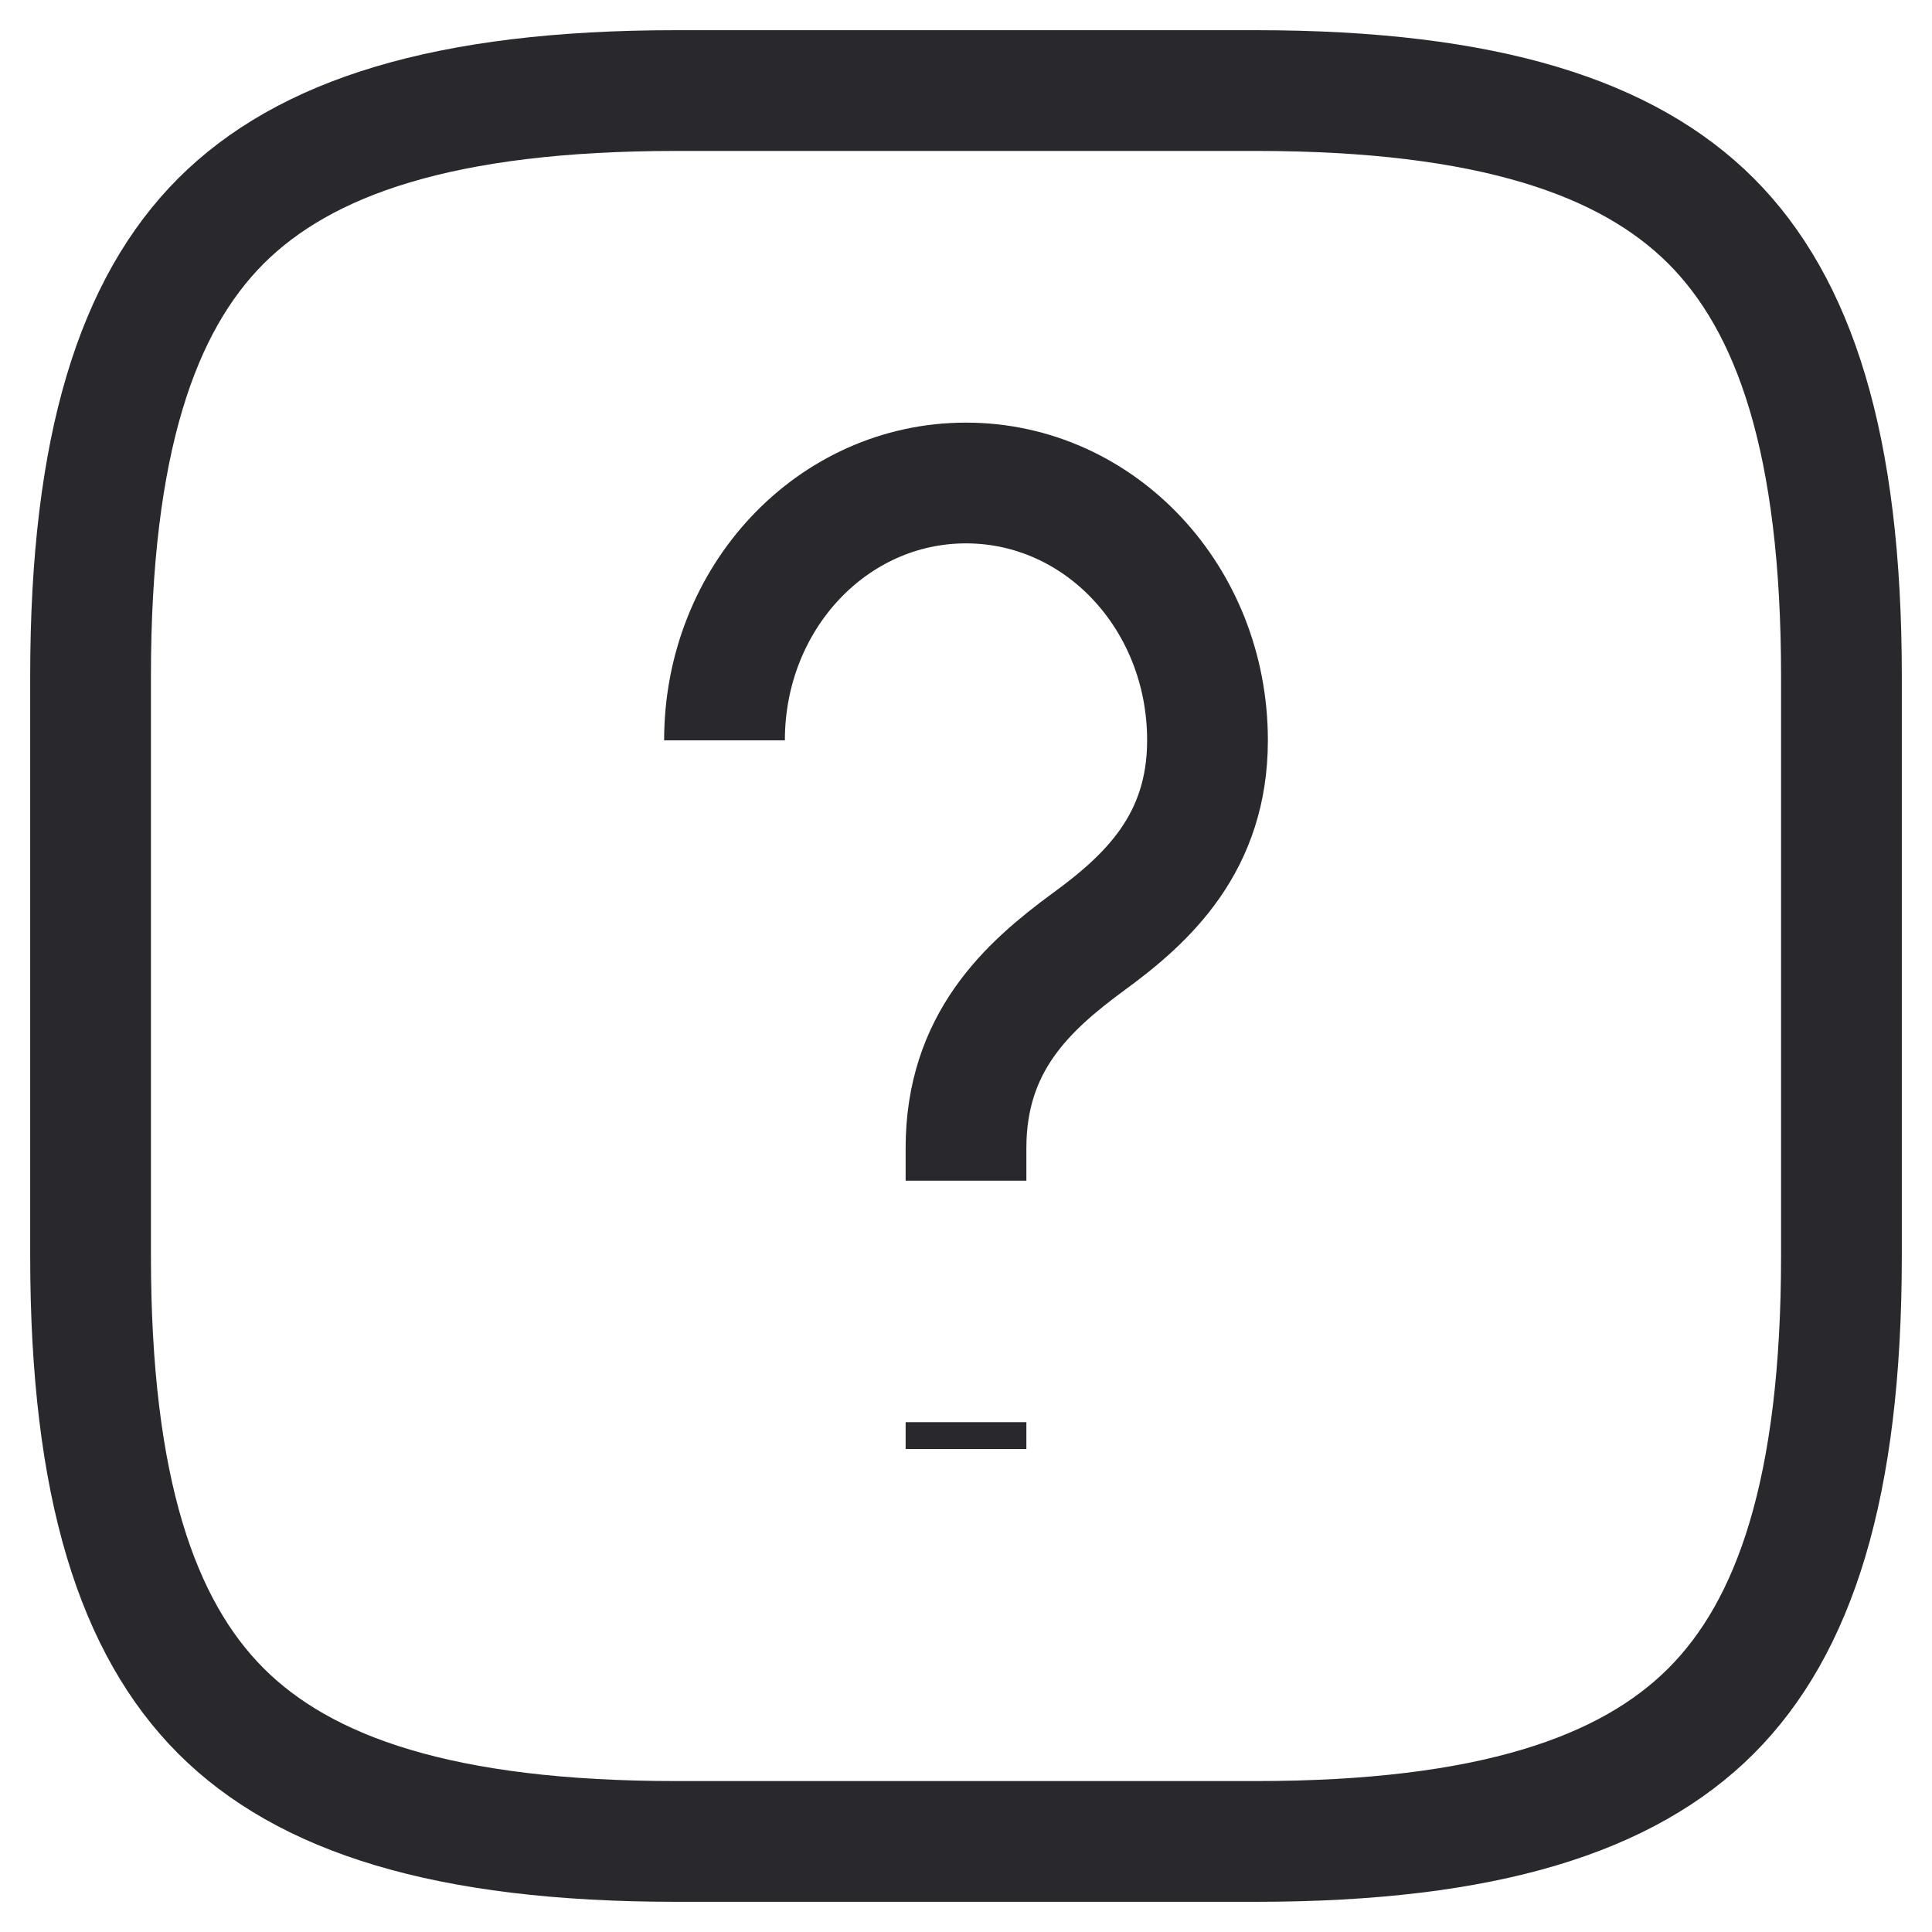 <svg width="16" height="16" viewBox="0 0 16 16" fill="none" xmlns="http://www.w3.org/2000/svg">
  <path
    d="M10.4 15.25H5.6C3.674 15.25 2.521 14.86 1.83 14.17C1.14 13.479 0.75 12.326 0.75 10.4V5.6C0.75 3.674 1.14 2.521 1.83 1.83C2.521 1.14 3.674 0.75 5.6 0.75H10.4C12.326 0.75 13.479 1.14 14.17 1.83C14.86 2.521 15.25 3.674 15.25 5.6V10.4C15.25 12.326 14.86 13.479 14.17 14.17C13.479 14.86 12.326 15.25 10.4 15.25Z"
    stroke="#29282C" strokeWidth="1.2" strokeLinecap="round" strokeLinejoin="round" />
  <path
    d="M8 9.778V9.508C8 8.635 8.506 8.173 9.012 7.801C9.506 7.441 10 6.979 10 6.131C10 4.95 9.108 4 8 4C6.892 4 6 4.95 6 6.131"
    stroke="#29282C" strokeWidth="1.2" strokeLinecap="round" strokeLinejoin="round" />
  <path d="M8 11.778V12" stroke="#29282C" strokeWidth="1.2" strokeLinecap="round" />
</svg>